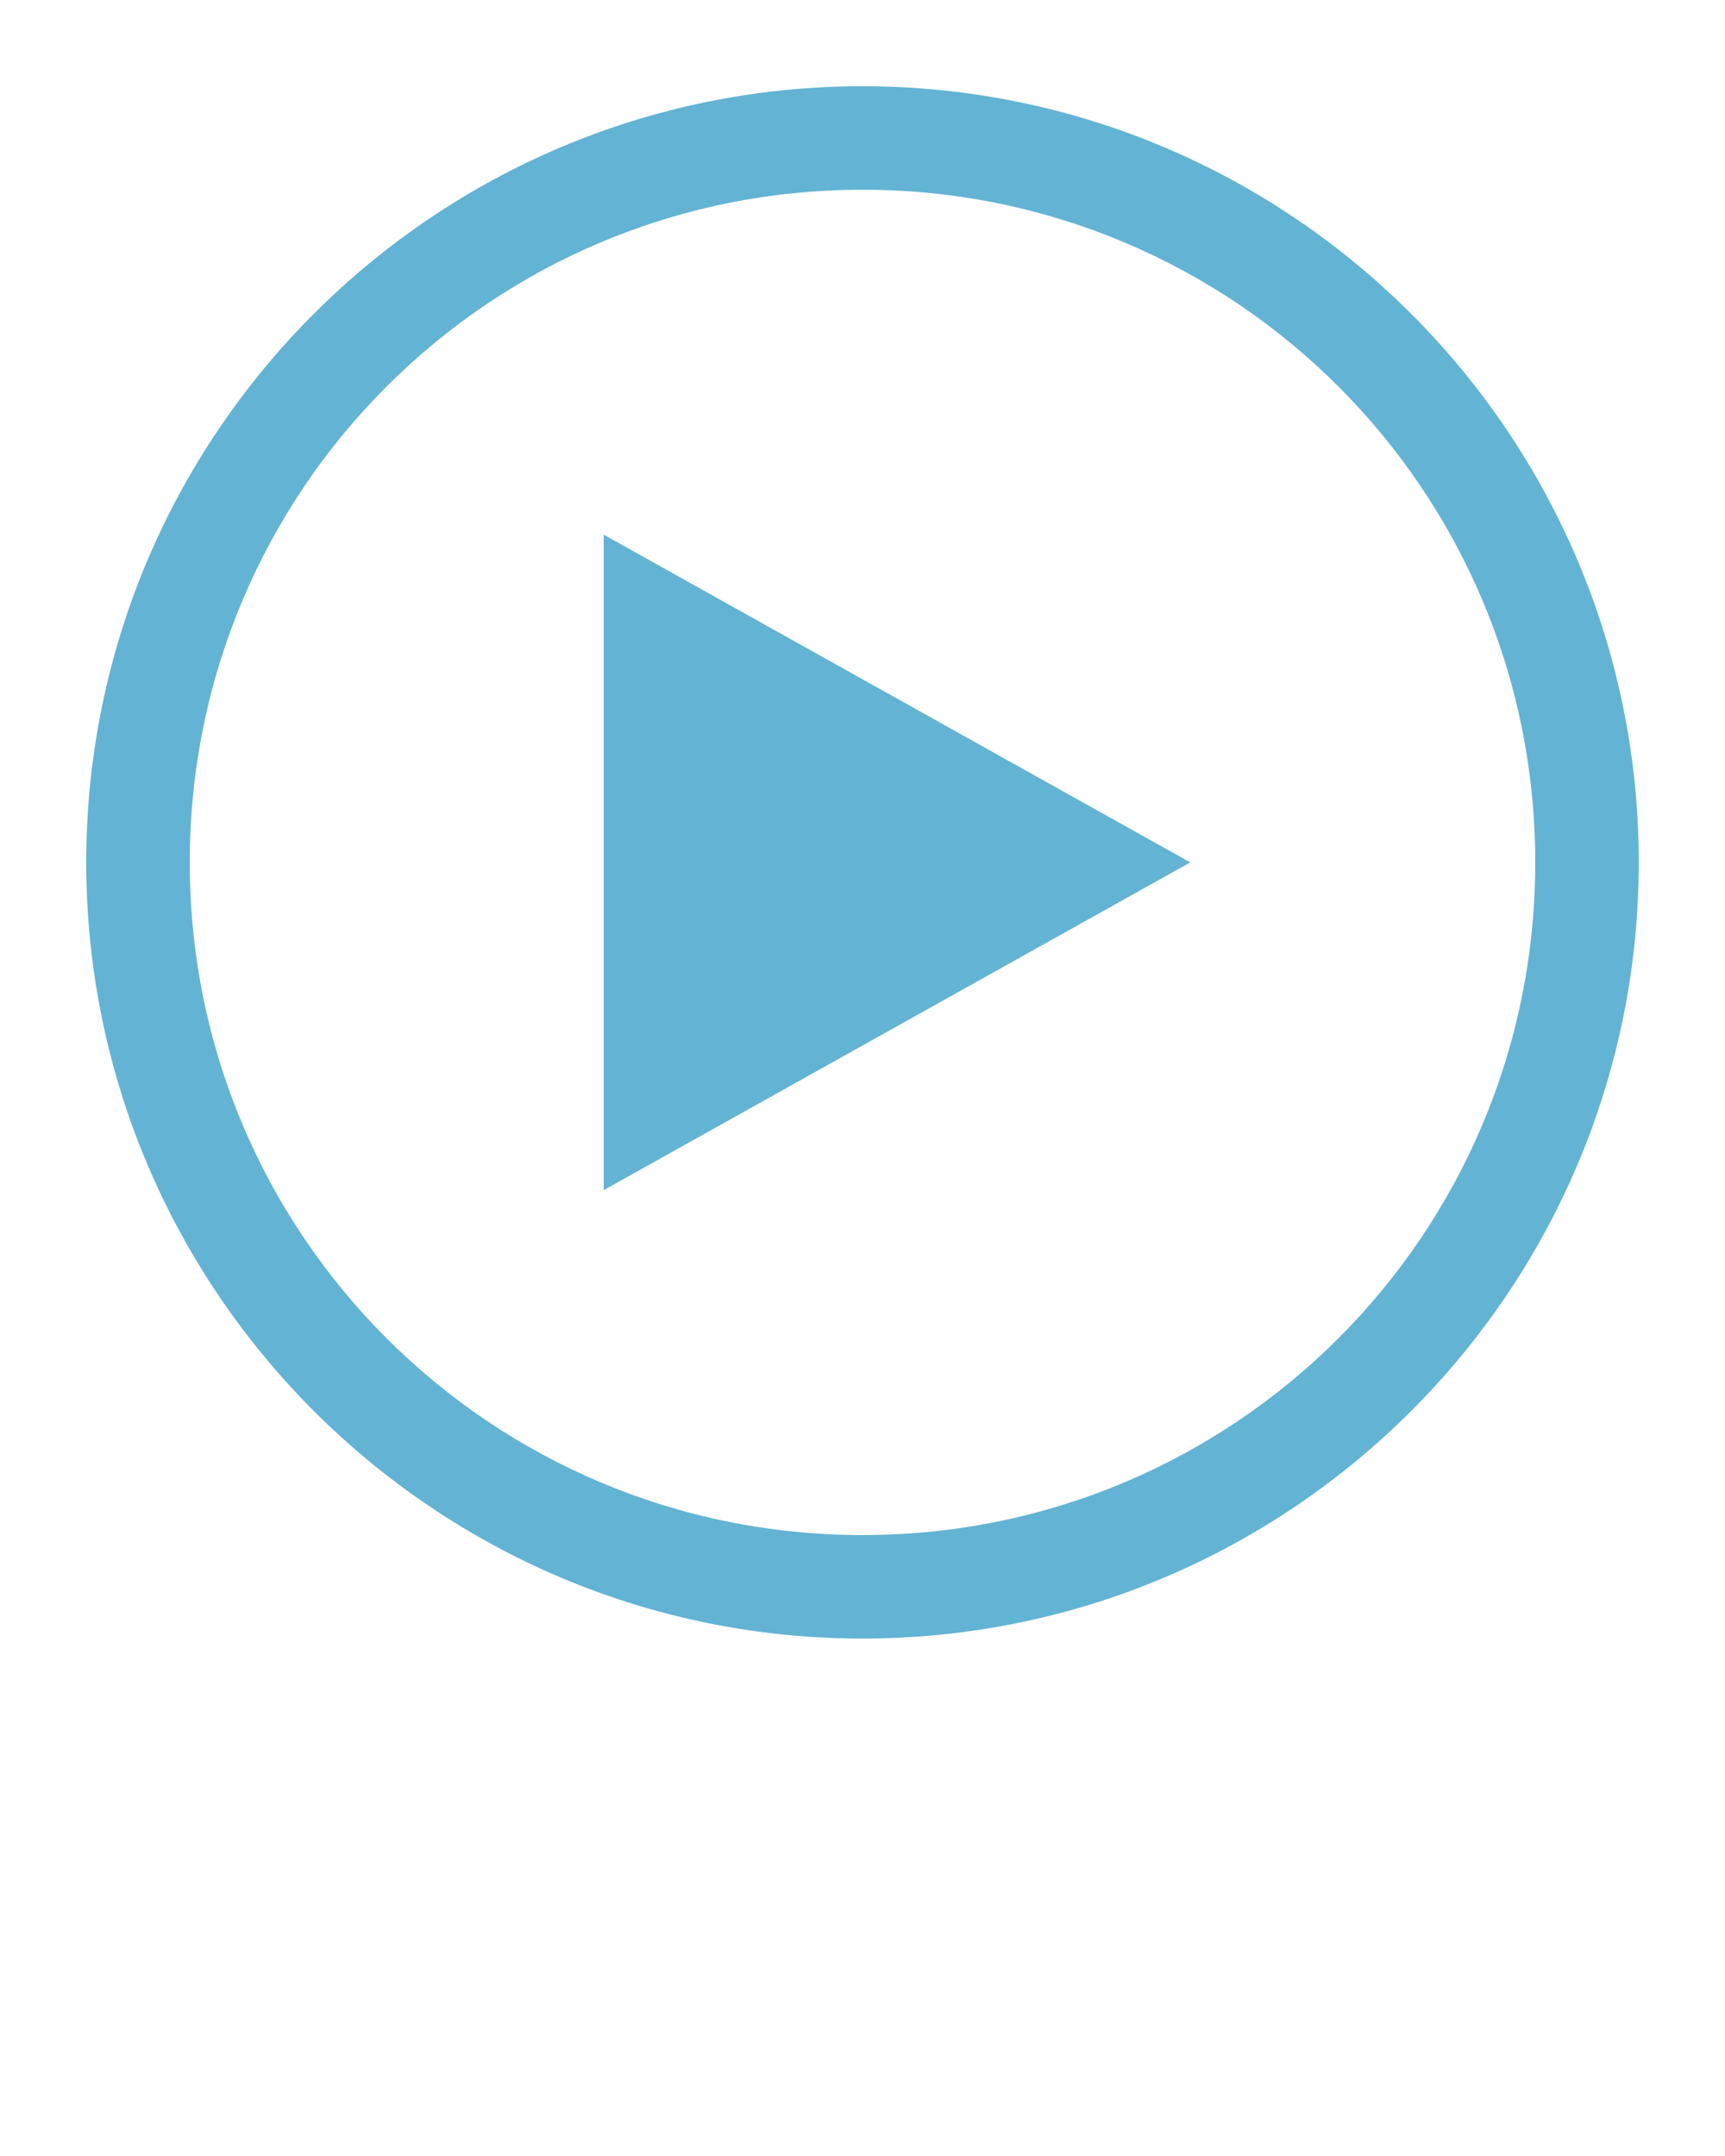 <svg xmlns:dc="http://purl.org/dc/elements/1.1/" xmlns:cc="http://creativecommons.org/ns#" xmlns:rdf="http://www.w3.org/1999/02/22-rdf-syntax-ns#" xmlns:svg="http://www.w3.org/2000/svg" xmlns="http://www.w3.org/2000/svg" xmlns:sodipodi="http://sodipodi.sourceforge.net/DTD/sodipodi-0.dtd" xmlns:inkscape="http://www.inkscape.org/namespaces/inkscape" version="1.1" x="0px" y="0px" viewBox="0 0 100 125"><g transform="translate(0,-952.362)"><path style="text-indent:0;text-transform:none;direction:ltr;block-progression:tb;baseline-shift:baseline;color:#63b3d4;enable-background:accumulate;" d="m 50,957.362 c -24.817,0 -45,20.183 -45,45 0,24.817 20.183,45 45,45 24.817,0 45,-20.183 45,-45 0,-24.817 -20.183,-45 -45,-45 z m 0,6 c 21.575,0 39,17.426 39,39 0,21.574 -17.425,39 -39,39 -21.575,0 -39,-17.426 -39,-39 0,-21.574 17.425,-39 39,-39 z m -15,20 0,38 34,-19 -34,-19 z" fill="#63b3d4" fill-opacity="1" stroke="none" marker="none" visibility="visible" display="inline" overflow="visible"/></g></svg>
